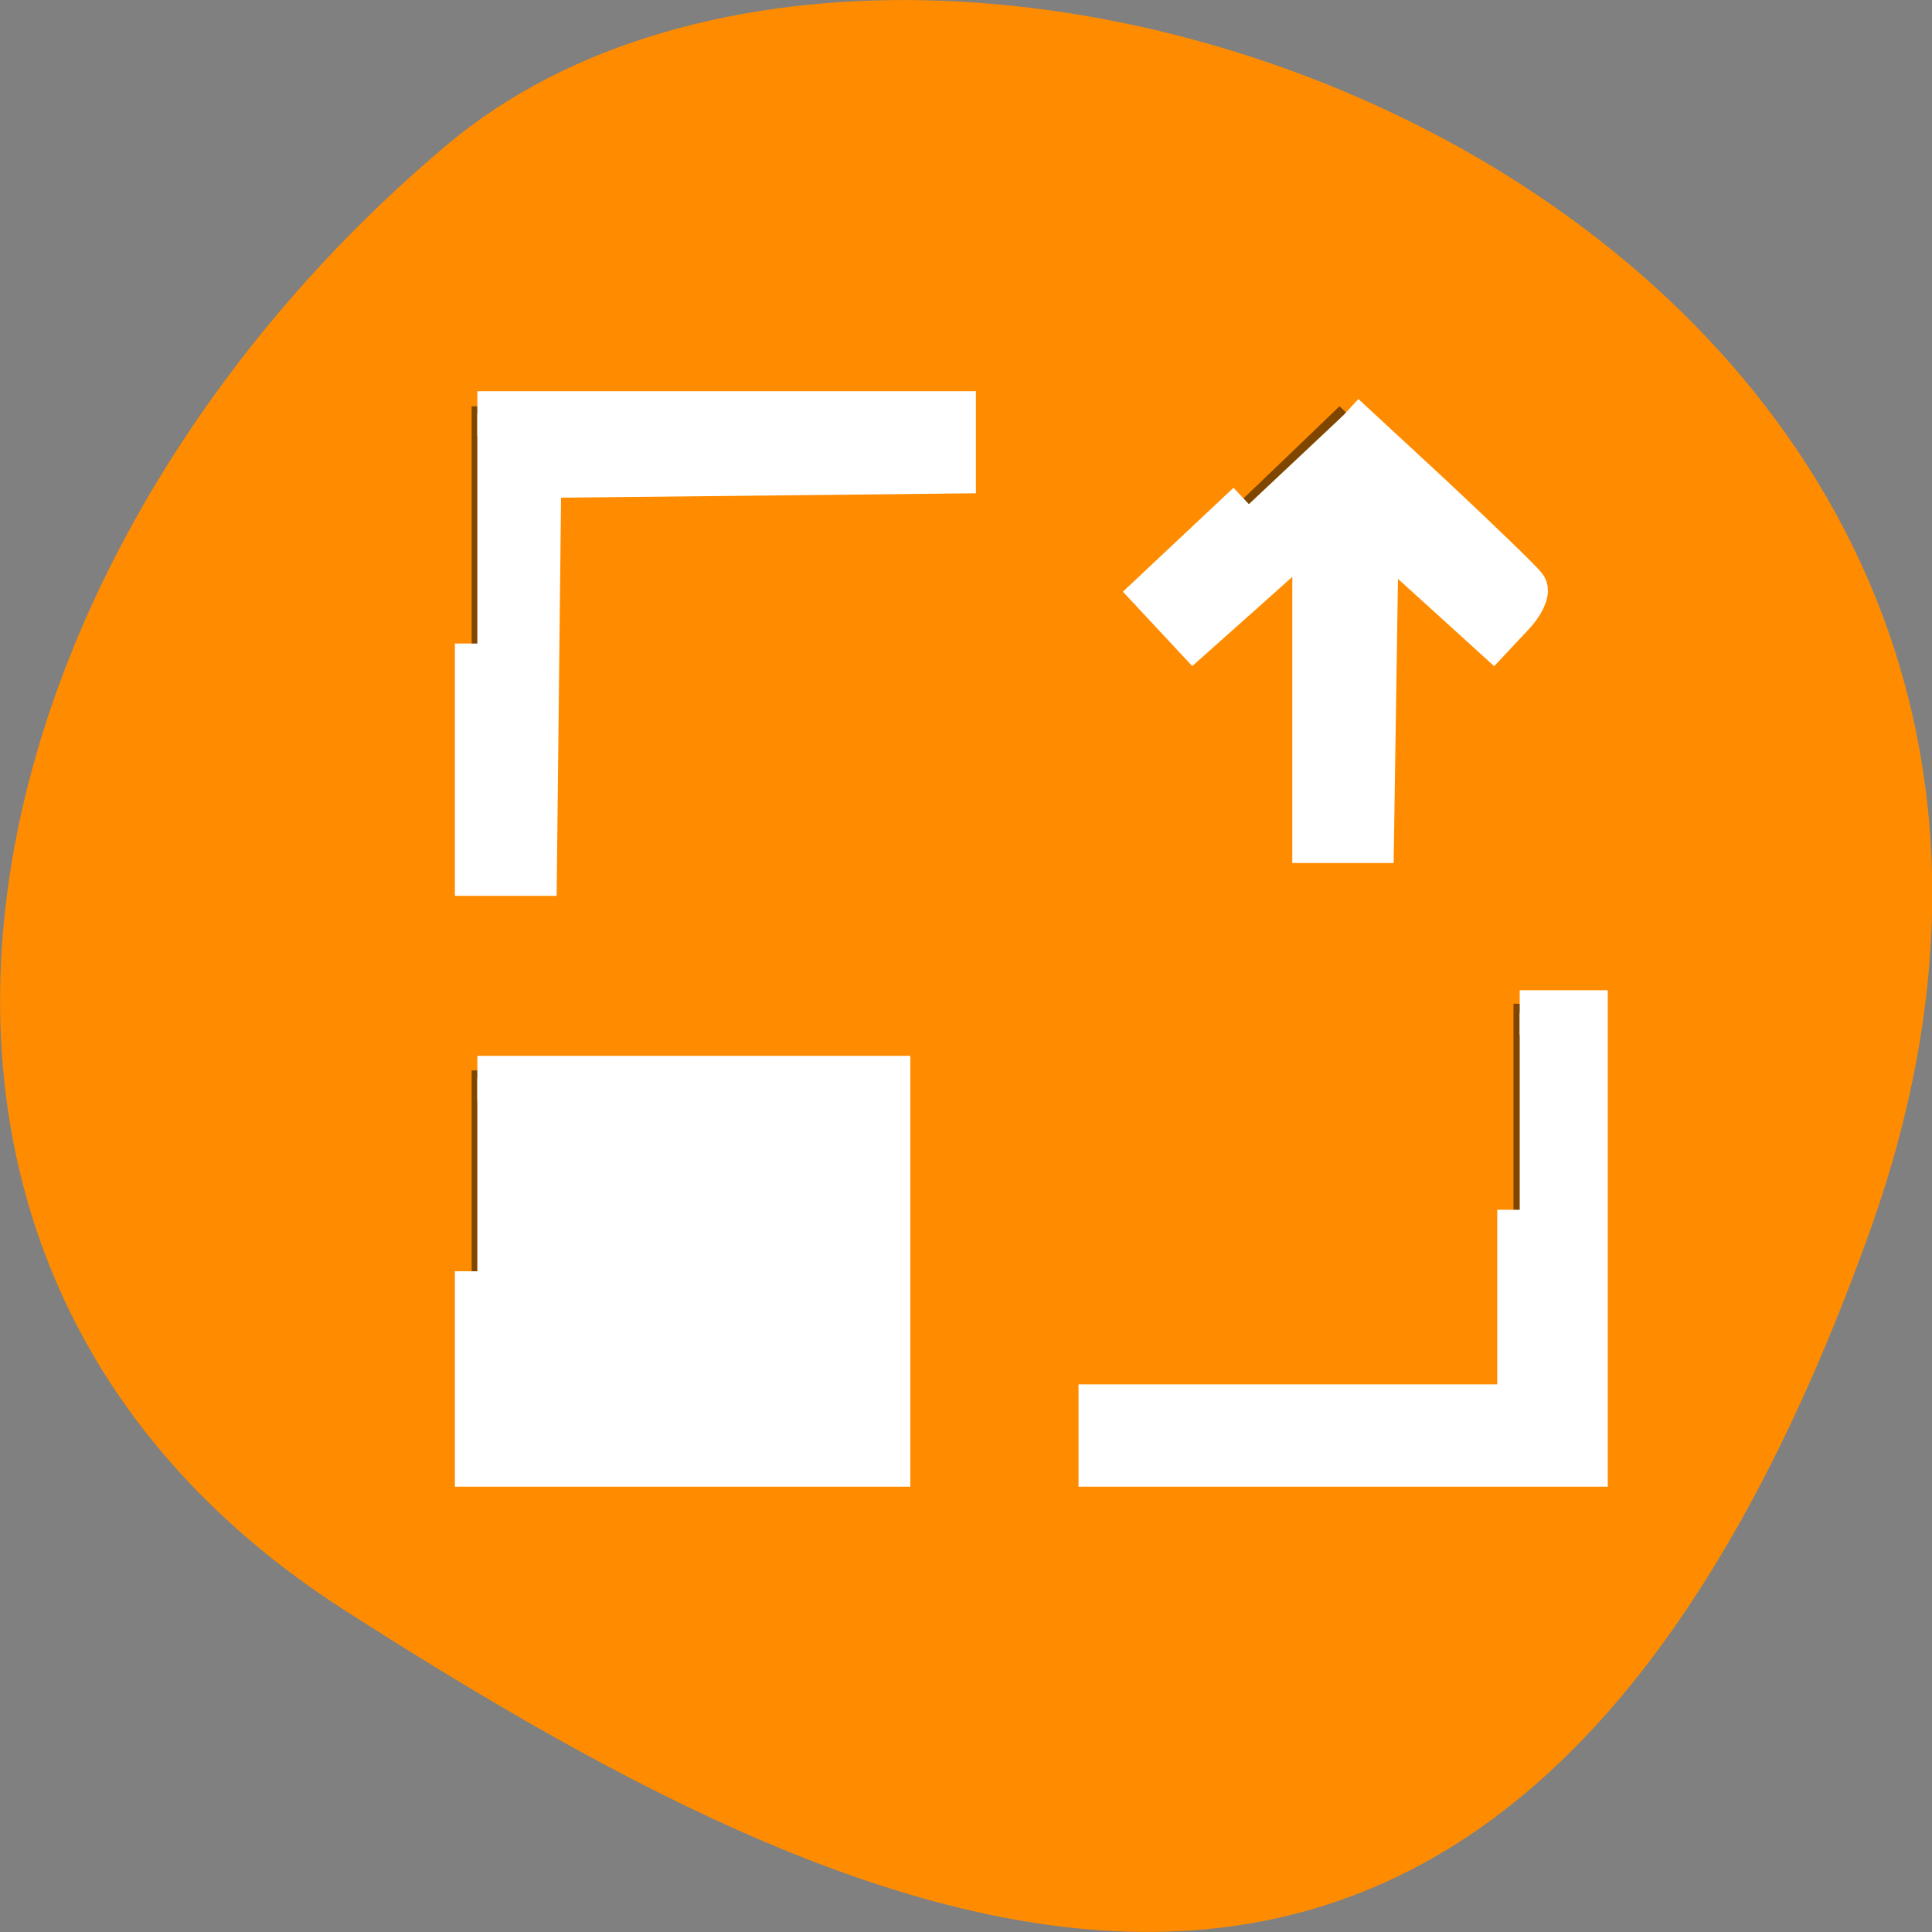 <svg xmlns="http://www.w3.org/2000/svg" viewBox="0 0 24 24"><rect x="0" y="0" width="24" height="24" fill="#808080" stroke="none"/><path d="m 23.227 15.297 c 4.477 -12.508 -11.625 -18.586 -17.676 -13.496 c -6.051 5.09 -8.117 13.816 -1.262 18.207 c 6.852 4.391 14.453 7.797 18.938 -4.711" style="fill:#ff8c00"/><path d="m 5.859 18.242 v -4.945 h 5.18 v 4.945 m 2.586 0 v -0.82 h 5.176 v -4.953 h 0.863 v 5.773 m -13.805 -7.422 v -5.773 h 6.039 v 0.828 h -5.176 v 4.945 m 9.488 -0.352 v -3.844 l -1.398 1.34 l -0.609 -0.582 l 1.828 -1.75 l 0.609 -0.586 l 2.445 2.336 l -0.609 0.582 l -1.402 -1.34 v 3.844" style="fill-opacity:0.502"/><g transform="scale(0.094)" style="fill:#fff;stroke:#fff;fill-rule:evenodd;stroke-width:5.938"><path d="m 63.083 168 v 25.5 h 54.25 v -51 h -54.25"/><path d="m 63.083 85.042 v 30.375 h 7.542 l 0.583 -52.583 l 54.792 -0.583 v -7.583 h -62.917"/><path d="m 165.042 66.625 l -12.458 11.708 l 5.167 5.542 l 8 -7.125 l 8 -7.167 v 41.5 h 7.5 l 0.625 -41.167 l 7.708 6.958 l 7.708 7 l 2.458 -2.625 c 1.333 -1.375 2.125 -3 1.75 -3.583 c -0.333 -0.542 -5.875 -5.917 -12.292 -11.917 l -11.708 -10.833"/><path d="m 200.833 159.875 v 26.042 h -55.333 v 7.583 h 64 v -59.667 h -8.667"/></g></svg>